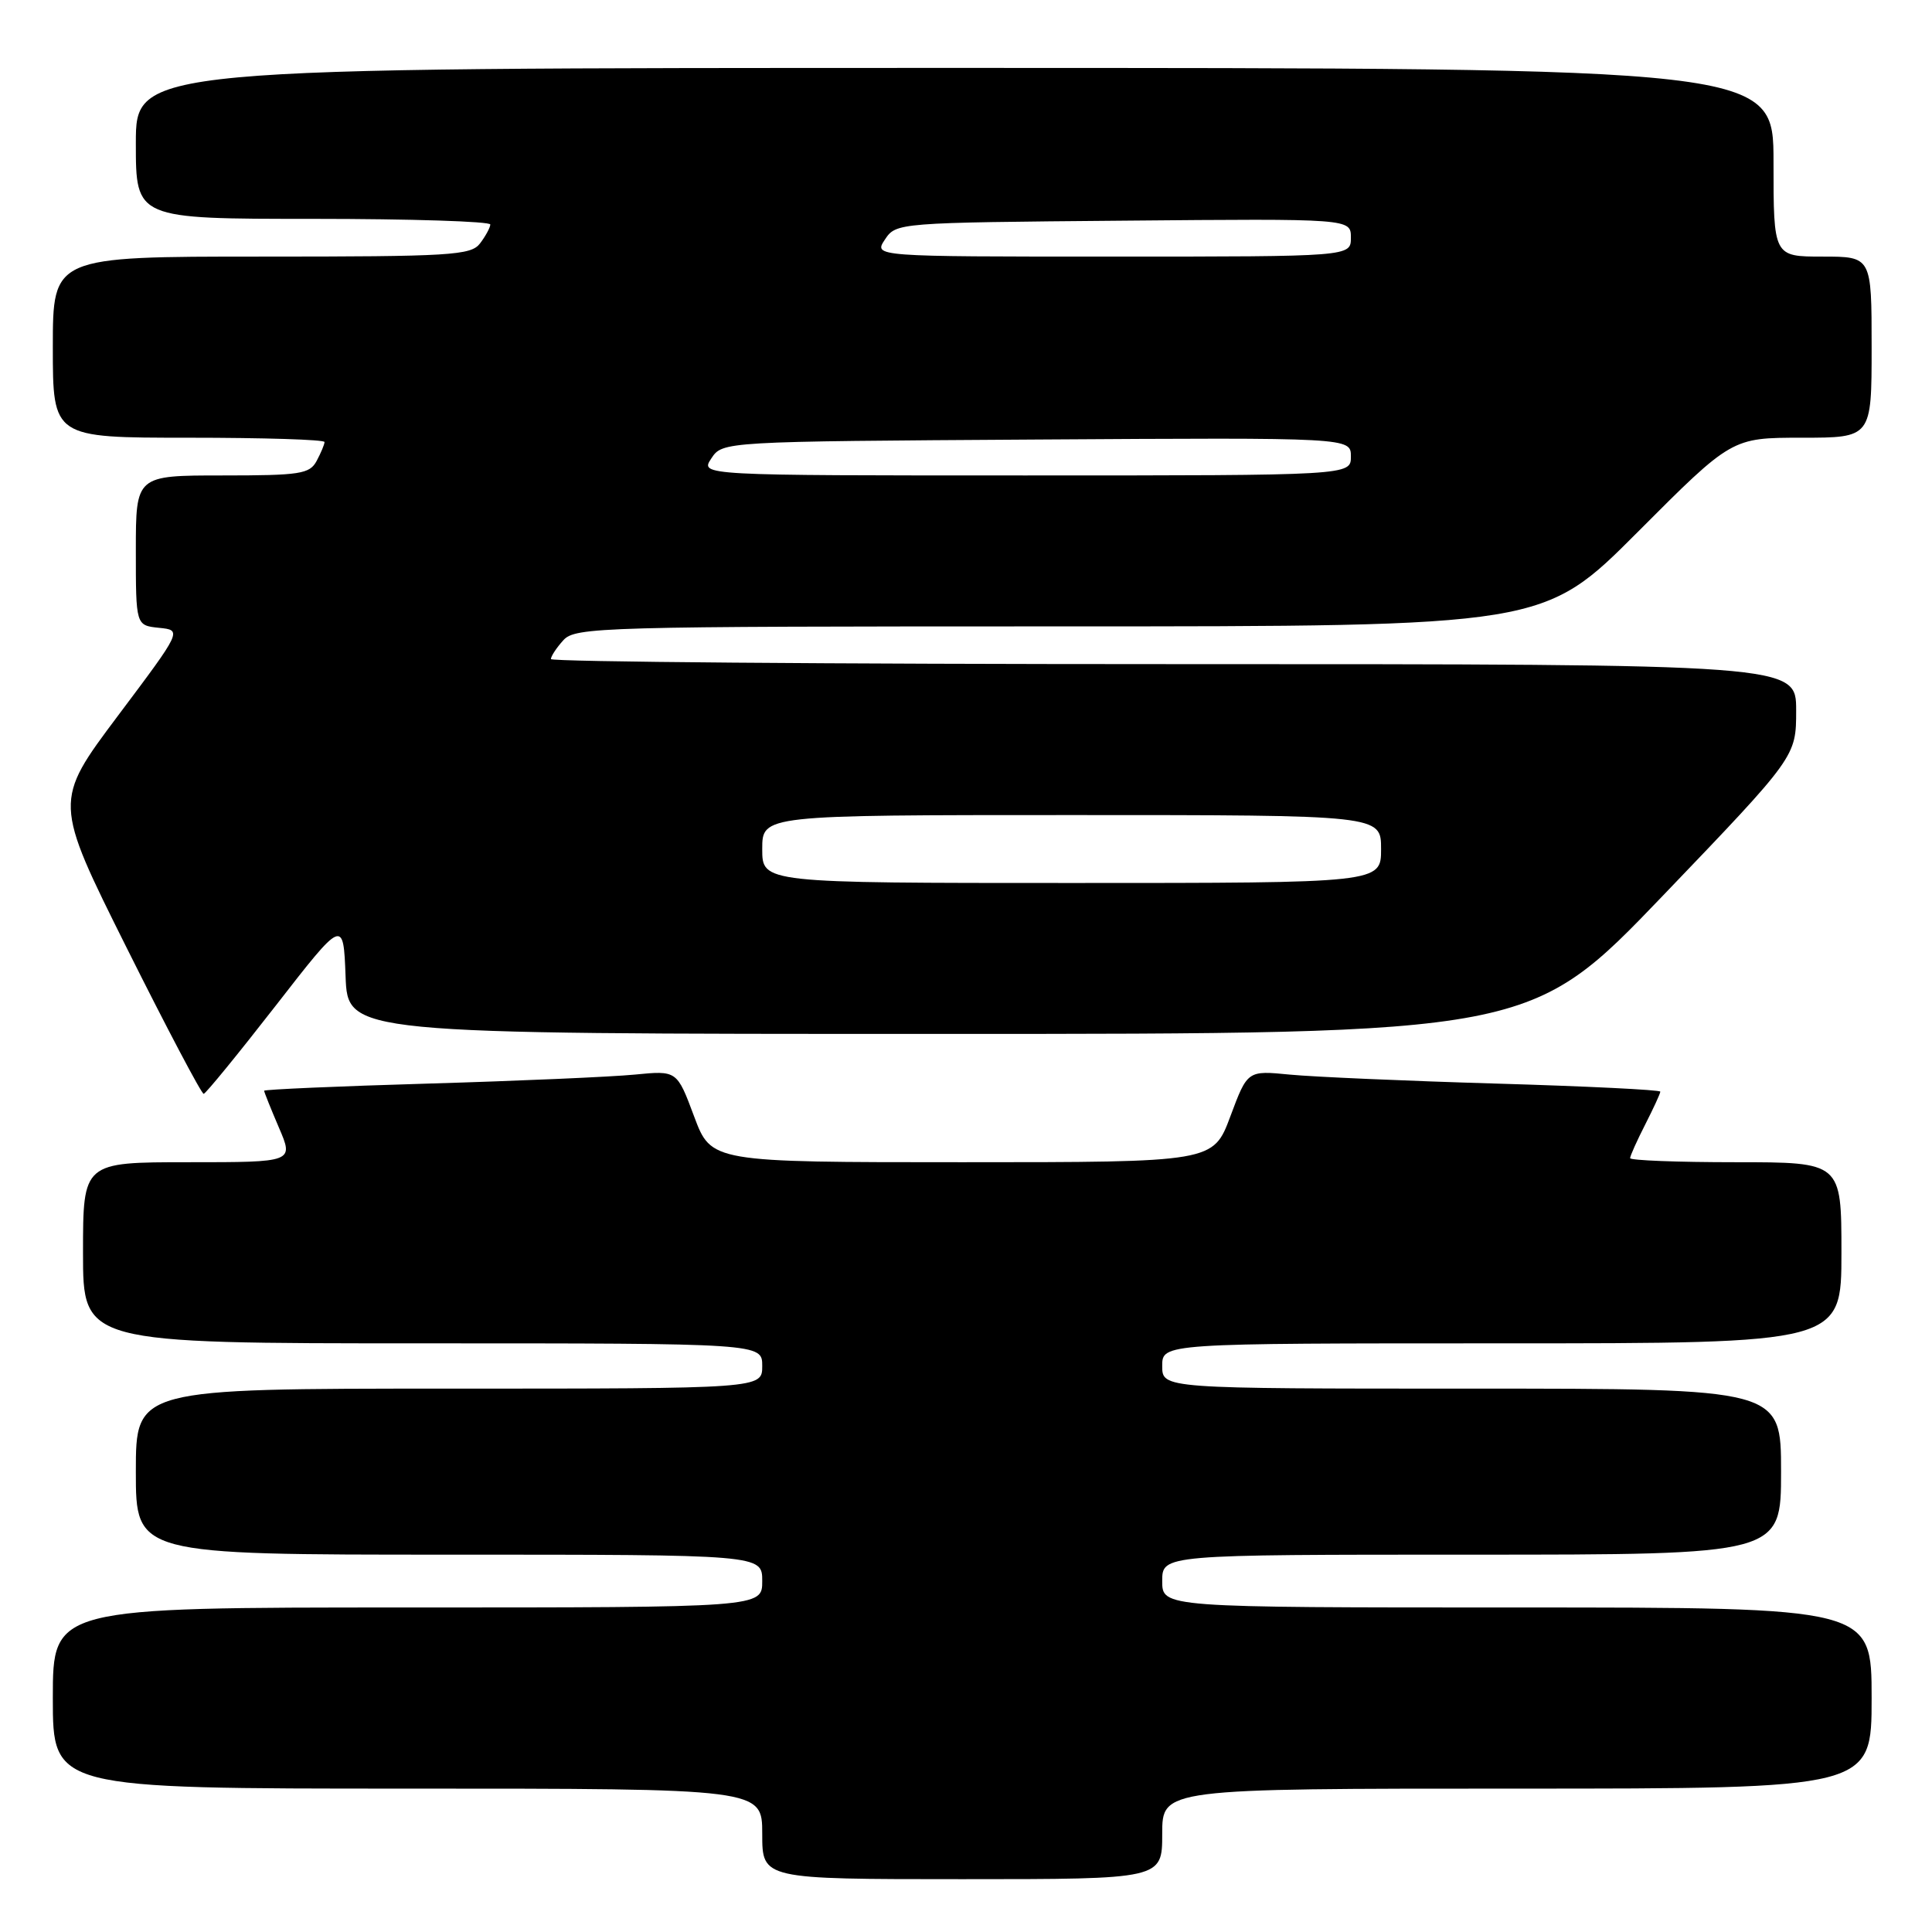 <?xml version="1.0" encoding="UTF-8" standalone="no"?>
<!DOCTYPE svg PUBLIC "-//W3C//DTD SVG 1.1//EN" "http://www.w3.org/Graphics/SVG/1.1/DTD/svg11.dtd" >
<svg xmlns="http://www.w3.org/2000/svg" xmlns:xlink="http://www.w3.org/1999/xlink" version="1.1" viewBox="0 0 256 256">
 <g >
 <path fill="currentColor"
d=" M 154.00 243.00 C 154.00 237.00 154.00 237.00 201.00 237.00 C 248.00 237.00 248.00 237.00 248.00 225.00 C 248.00 213.00 248.00 213.00 201.00 213.00 C 154.00 213.00 154.00 213.00 154.00 209.50 C 154.00 206.00 154.00 206.00 195.00 206.00 C 236.00 206.00 236.00 206.00 236.00 195.00 C 236.00 184.00 236.00 184.00 195.00 184.00 C 154.00 184.00 154.00 184.00 154.00 181.00 C 154.00 178.00 154.00 178.00 199.00 178.00 C 244.00 178.00 244.00 178.00 244.00 166.00 C 244.00 154.00 244.00 154.00 230.00 154.00 C 222.30 154.00 216.00 153.76 216.00 153.46 C 216.00 153.16 216.90 151.16 218.00 149.00 C 219.10 146.84 220.00 144.89 220.00 144.65 C 220.00 144.41 210.21 143.93 198.25 143.58 C 186.29 143.23 173.98 142.69 170.90 142.39 C 165.30 141.84 165.30 141.84 163.03 147.92 C 160.76 154.00 160.76 154.00 127.50 154.00 C 94.24 154.00 94.24 154.00 91.97 147.92 C 89.70 141.84 89.70 141.84 84.10 142.39 C 81.02 142.69 68.71 143.23 56.75 143.58 C 44.79 143.93 35.00 144.36 35.00 144.53 C 35.00 144.70 35.88 146.90 36.96 149.42 C 38.93 154.00 38.93 154.00 24.96 154.00 C 11.00 154.00 11.00 154.00 11.00 166.00 C 11.00 178.00 11.00 178.00 56.00 178.00 C 101.00 178.00 101.00 178.00 101.00 181.00 C 101.00 184.00 101.00 184.00 59.50 184.00 C 18.00 184.00 18.00 184.00 18.00 195.00 C 18.00 206.00 18.00 206.00 59.50 206.00 C 101.00 206.00 101.00 206.00 101.00 209.50 C 101.00 213.00 101.00 213.00 54.00 213.00 C 7.00 213.00 7.00 213.00 7.00 225.00 C 7.00 237.00 7.00 237.00 54.00 237.00 C 101.00 237.00 101.00 237.00 101.00 243.00 C 101.00 249.00 101.00 249.00 127.50 249.00 C 154.00 249.00 154.00 249.00 154.00 243.00 Z  M 36.50 133.30 C 45.50 121.72 45.50 121.72 45.79 129.36 C 46.08 137.00 46.08 137.00 124.43 137.00 C 202.78 137.00 202.78 137.00 220.39 118.63 C 238.00 100.26 238.00 100.26 238.00 94.13 C 238.00 88.00 238.00 88.00 155.50 88.00 C 110.12 88.00 73.00 87.70 73.00 87.33 C 73.00 86.96 73.74 85.83 74.65 84.83 C 76.23 83.09 79.58 83.00 140.42 83.00 C 204.53 83.00 204.53 83.00 217.00 70.50 C 229.47 58.00 229.47 58.00 238.73 58.00 C 248.00 58.00 248.00 58.00 248.00 46.00 C 248.00 34.00 248.00 34.00 241.50 34.00 C 235.00 34.00 235.00 34.00 235.00 21.50 C 235.00 9.00 235.00 9.00 126.50 9.00 C 18.00 9.00 18.00 9.00 18.00 19.00 C 18.00 29.00 18.00 29.00 41.50 29.00 C 54.43 29.00 64.99 29.34 64.97 29.75 C 64.95 30.16 64.34 31.29 63.61 32.25 C 62.40 33.84 59.79 34.00 34.64 34.00 C 7.00 34.00 7.00 34.00 7.00 46.00 C 7.00 58.00 7.00 58.00 25.00 58.00 C 34.90 58.00 43.00 58.25 43.00 58.57 C 43.00 58.88 42.53 60.00 41.96 61.07 C 41.03 62.81 39.78 63.00 29.46 63.00 C 18.00 63.00 18.00 63.00 18.00 72.94 C 18.00 82.87 18.00 82.87 21.07 83.19 C 24.14 83.50 24.14 83.50 15.62 94.85 C 7.11 106.20 7.11 106.20 16.79 125.60 C 22.12 136.27 26.71 144.97 26.99 144.94 C 27.27 144.90 31.55 139.66 36.50 133.30 Z  M 101.00 112.50 C 101.00 108.00 101.00 108.00 142.00 108.00 C 183.00 108.00 183.00 108.00 183.00 112.50 C 183.00 117.00 183.00 117.00 142.00 117.00 C 101.00 117.00 101.00 117.00 101.00 112.50 Z  M 94.25 60.75 C 95.74 58.50 95.74 58.50 137.37 58.24 C 179.00 57.98 179.00 57.98 179.00 60.49 C 179.00 63.00 179.00 63.00 135.88 63.00 C 92.76 63.00 92.76 63.00 94.25 60.75 Z  M 117.25 31.75 C 118.74 29.51 118.87 29.50 148.87 29.24 C 179.00 28.97 179.00 28.97 179.00 31.49 C 179.00 34.00 179.00 34.00 147.38 34.00 C 115.76 34.00 115.76 34.00 117.25 31.75 Z "/>
</g>
</svg>